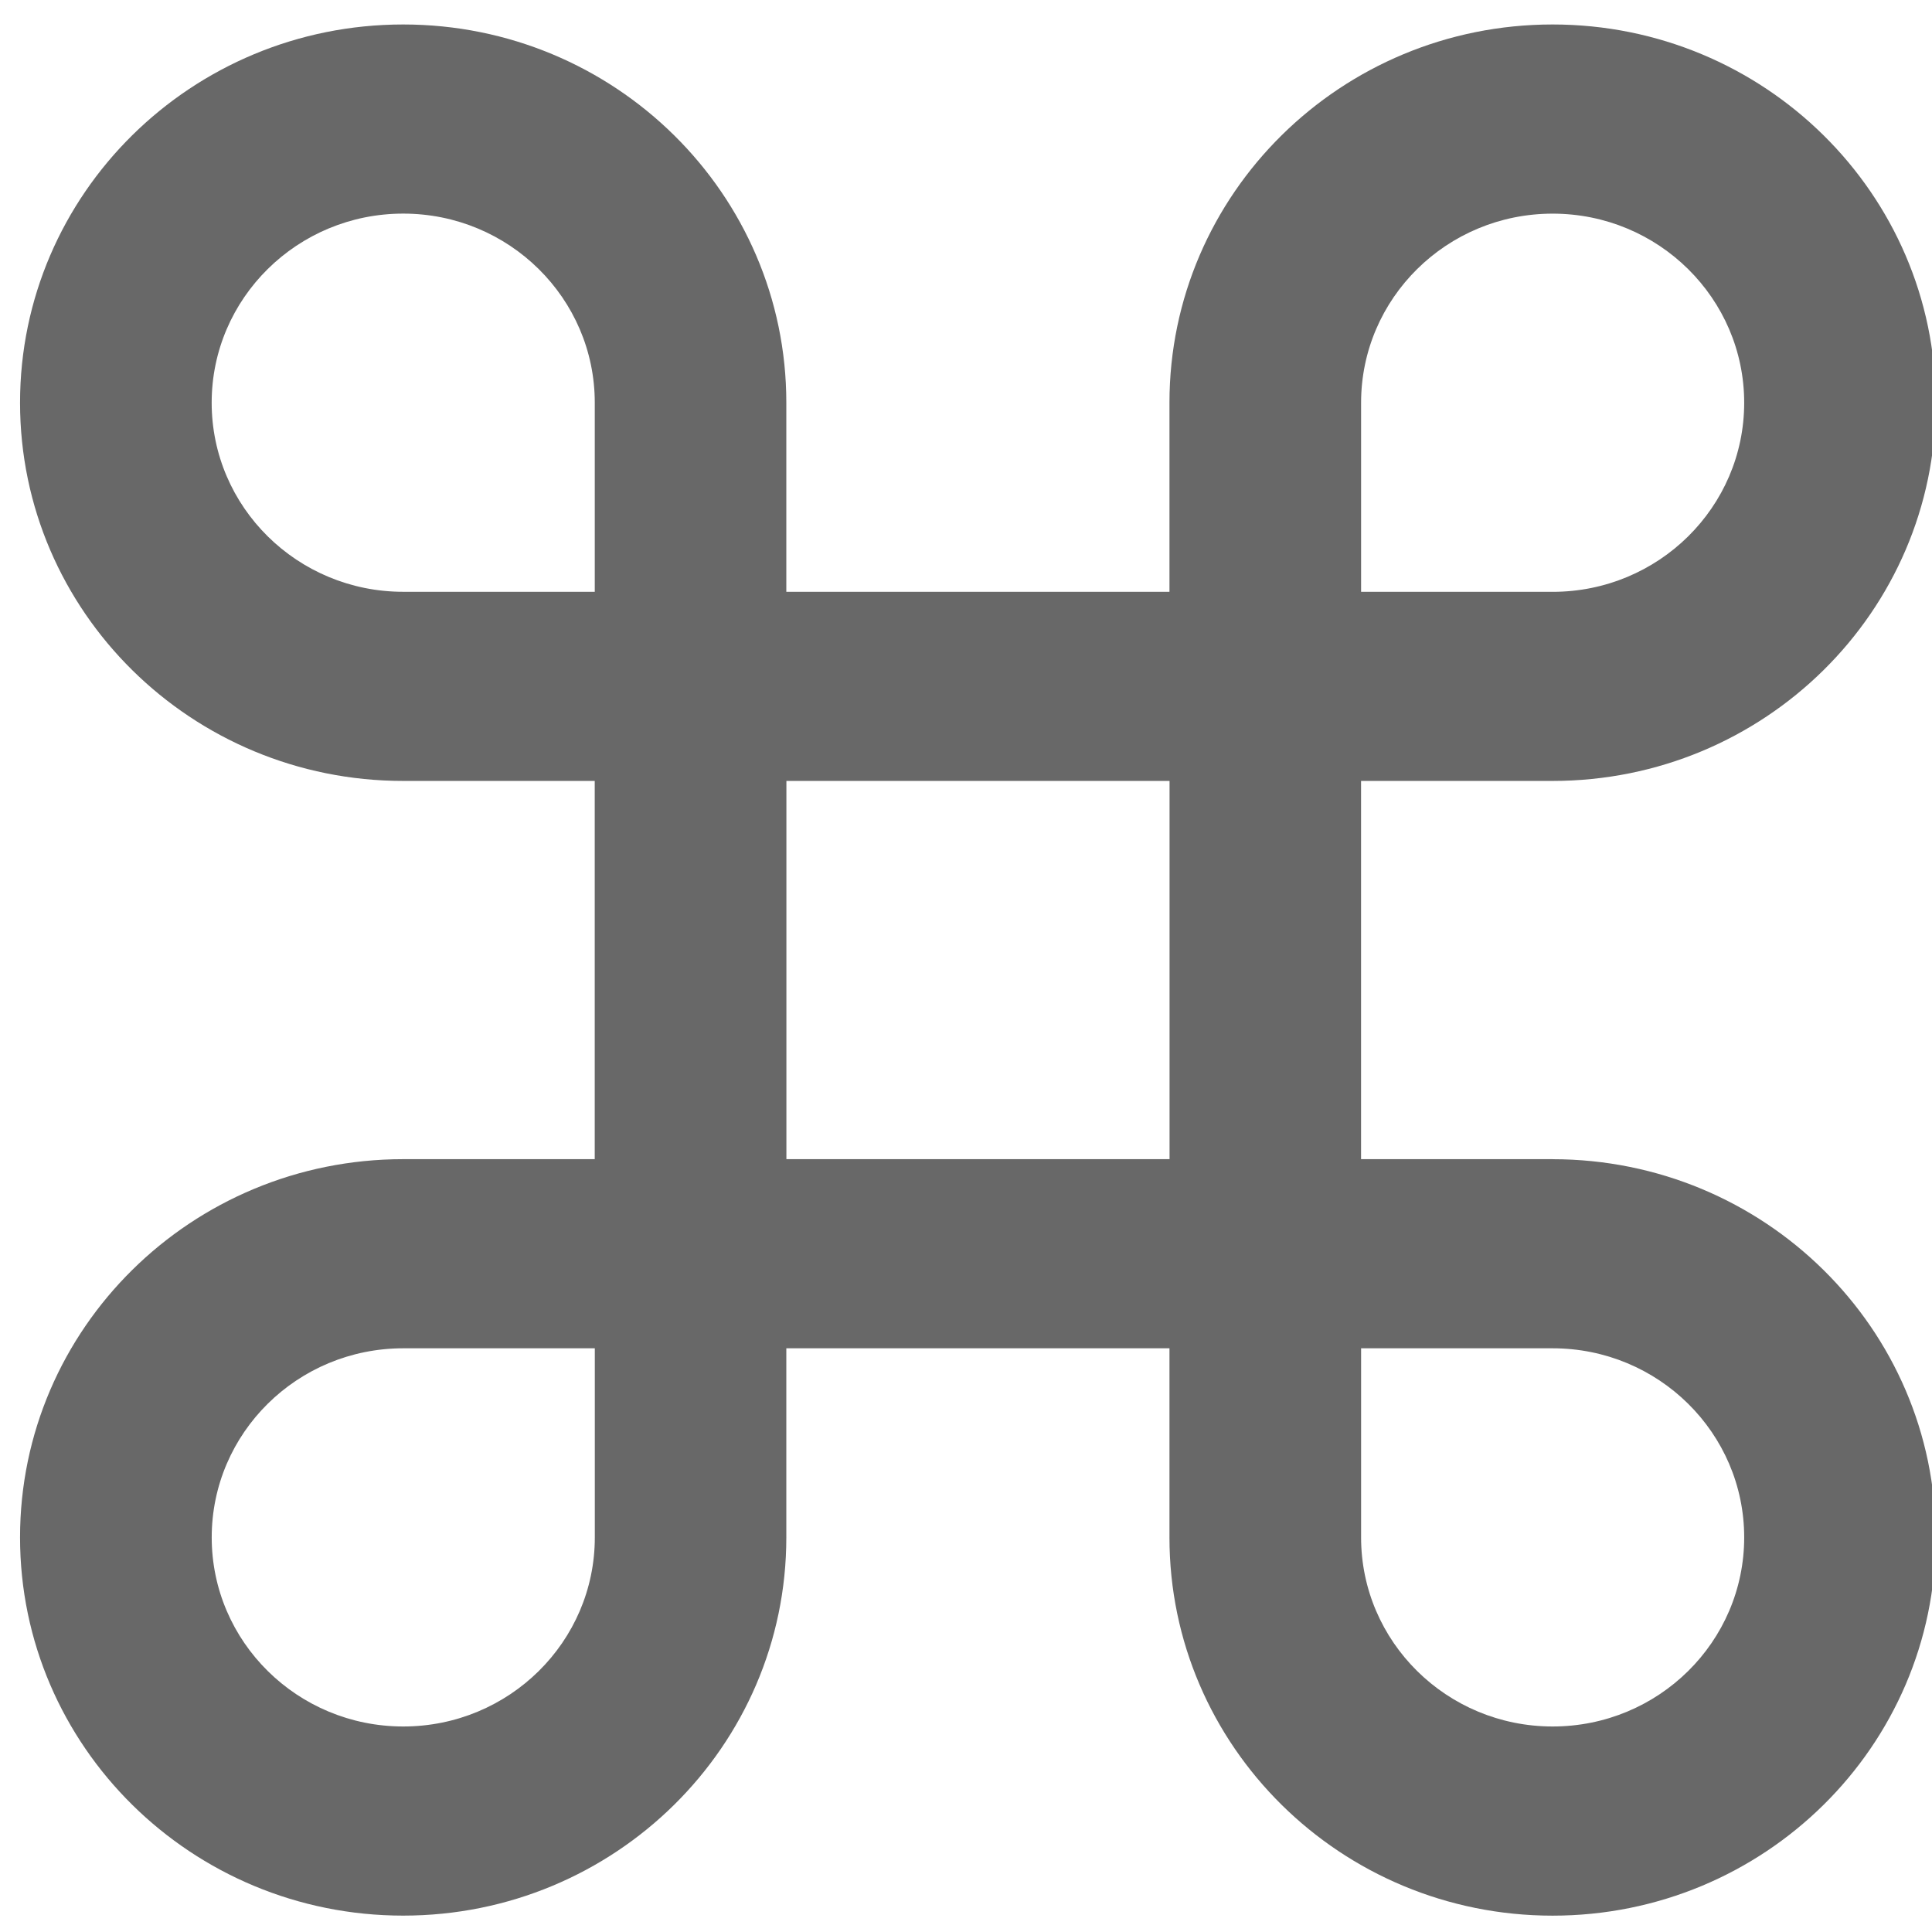 <?xml version="1.0" encoding="UTF-8" standalone="no"?>
<svg
   xmlns:dc="http://purl.org/dc/elements/1.1/"
   xmlns:cc="http://creativecommons.org/ns#"
   xmlns:rdf="http://www.w3.org/1999/02/22-rdf-syntax-ns#"
   xmlns:svg="http://www.w3.org/2000/svg"
   xmlns="http://www.w3.org/2000/svg"
   xmlns:sodipodi="http://sodipodi.sourceforge.net/DTD/sodipodi-0.dtd"
   xmlns:inkscape="http://www.inkscape.org/namespaces/inkscape"
   viewBox="0 0 48 48"
   id="svg2"
   version="1.1"
   inkscape:version="0.91 r13725"
   sodipodi:docname="fcitx.svg">
  <sodipodi:namedview
     pagecolor="#ffffff"
     bordercolor="#666666"
     borderopacity="1"
     objecttolerance="10"
     gridtolerance="10"
     guidetolerance="10"
     inkscape:pageopacity="0"
     inkscape:pageshadow="2"
     inkscape:window-width="1280"
     inkscape:window-height="694"
     id="namedview35"
     showgrid="false"
     inkscape:zoom="4.9166667"
     inkscape:cx="-9.1525424"
     inkscape:cy="24"
     inkscape:window-x="0"
     inkscape:window-y="0"
     inkscape:window-maximized="1"
     inkscape:current-layer="svg2" />
  <defs
     id="defs4">
    <clipPath
       id="clipPath6">
      <path
         d="m69.63 12.145h-.052c-22.727-.292-46.47 4.077-46.709 4.122-2.424.451-4.946 2.974-5.397 5.397-.044.237-4.414 23.983-4.122 46.71-.292 22.777 4.078 46.523 4.122 46.761.451 2.423 2.974 4.945 5.398 5.398.237.044 23.982 4.413 46.709 4.121 22.779.292 46.524-4.077 46.761-4.121 2.423-.452 4.946-2.976 5.398-5.399.044-.236 4.413-23.981 4.121-46.709.292-22.777-4.077-46.523-4.121-46.761-.453-2.423-2.976-4.946-5.398-5.397-.238-.045-23.984-4.414-46.71-4.122"
         id="path8" />
    </clipPath>
    <linearGradient
       id="0"
       gradientUnits="userSpaceOnUse"
       x1="18.6"
       y1="261.26"
       x2="20.03"
       y2="155.59"
       gradientTransform="matrix(0.434,0,0,0.435,13.539,-67.188)">
      <stop
         stop-color="#d3d3d3"
         id="stop11" />
      <stop
         offset="1"
         stop-color="#fcf9f9"
         id="stop13" />
    </linearGradient>
    <linearGradient
       x2="459"
       x1="0"
       gradientUnits="userSpaceOnUse"
       id="linearGradient15">
      <stop
         stop-color="#e3203a"
         id="stop17" />
      <stop
         offset="1"
         stop-color="#fd5420"
         id="stop19" />
    </linearGradient>
    <linearGradient
       x1="0"
       x2="47"
       gradientUnits="userSpaceOnUse"
       id="linearGradient21">
      <stop
         stop-color="#a9a3d4"
         id="stop23" />
      <stop
         offset=".47"
         stop-color="#87baff"
         id="stop25" />
      <stop
         offset="1"
         stop-color="#89ec85"
         id="stop27" />
    </linearGradient>
  </defs>
  <path
     style="fill:#4d4d4d;fill-opacity:0.847;stroke-width:1.317"
     inkscape:connector-curvature="0"
     id="path33"
     d="m 38.574,28.799 -4.759,0 0,-9.397 4.759,0 c 5.257,0 9.519,-4.207 9.519,-9.397 0,-5.189 -4.262,-9.397 -9.519,-9.397 -5.257,0 -9.519,4.207 -9.519,9.397 l 0,4.698 -9.519,0 0,-4.698 c 0,-5.189 -4.262,-9.397 -9.519,-9.397 -5.257,0 -9.519,4.207 -9.519,9.397 0,5.189 4.262,9.397 9.519,9.397 l 4.759,0 0,9.397 -4.759,0 c -5.257,0 -9.519,4.207 -9.519,9.397 0,5.189 4.262,9.397 9.519,9.397 5.257,0 9.519,-4.207 9.519,-9.397 l 0,-4.698 9.519,0 0,4.687 c 0,0.005 -6e-5,0.008 -6e-5,0.012 0,5.189 4.262,9.397 9.519,9.397 5.257,0 9.519,-4.207 9.519,-9.397 0,-5.189 -4.261,-9.395 -9.518,-9.397 m 0,-23.492 c 2.628,0 4.759,2.104 4.759,4.698 0,2.595 -2.131,4.698 -4.759,4.698 l -4.759,0 0,-4.698 c 0,-2.595 2.131,-4.698 4.759,-4.698 M 5.259,10.005 c 0,-2.595 2.131,-4.698 4.759,-4.698 2.628,0 4.759,2.104 4.759,4.698 l 0,4.698 -4.759,0 c -2.628,0 -4.759,-2.104 -4.759,-4.698 M 10.019,42.894 c -2.628,0 -4.759,-2.104 -4.759,-4.698 0,-2.595 2.131,-4.698 4.759,-4.698 l 4.759,0 0,4.698 c 0,2.595 -2.131,4.698 -4.759,4.698 m 9.519,-14.095 0,-9.397 9.519,0 0,9.397 -9.519,0 M 38.575,42.894 c -2.628,0 -4.759,-2.104 -4.759,-4.698 l 0,-4.698 4.759,0 c 2.628,0 4.759,2.104 4.759,4.698 0,2.595 -2.13,4.698 -4.759,4.698" />
</svg>
